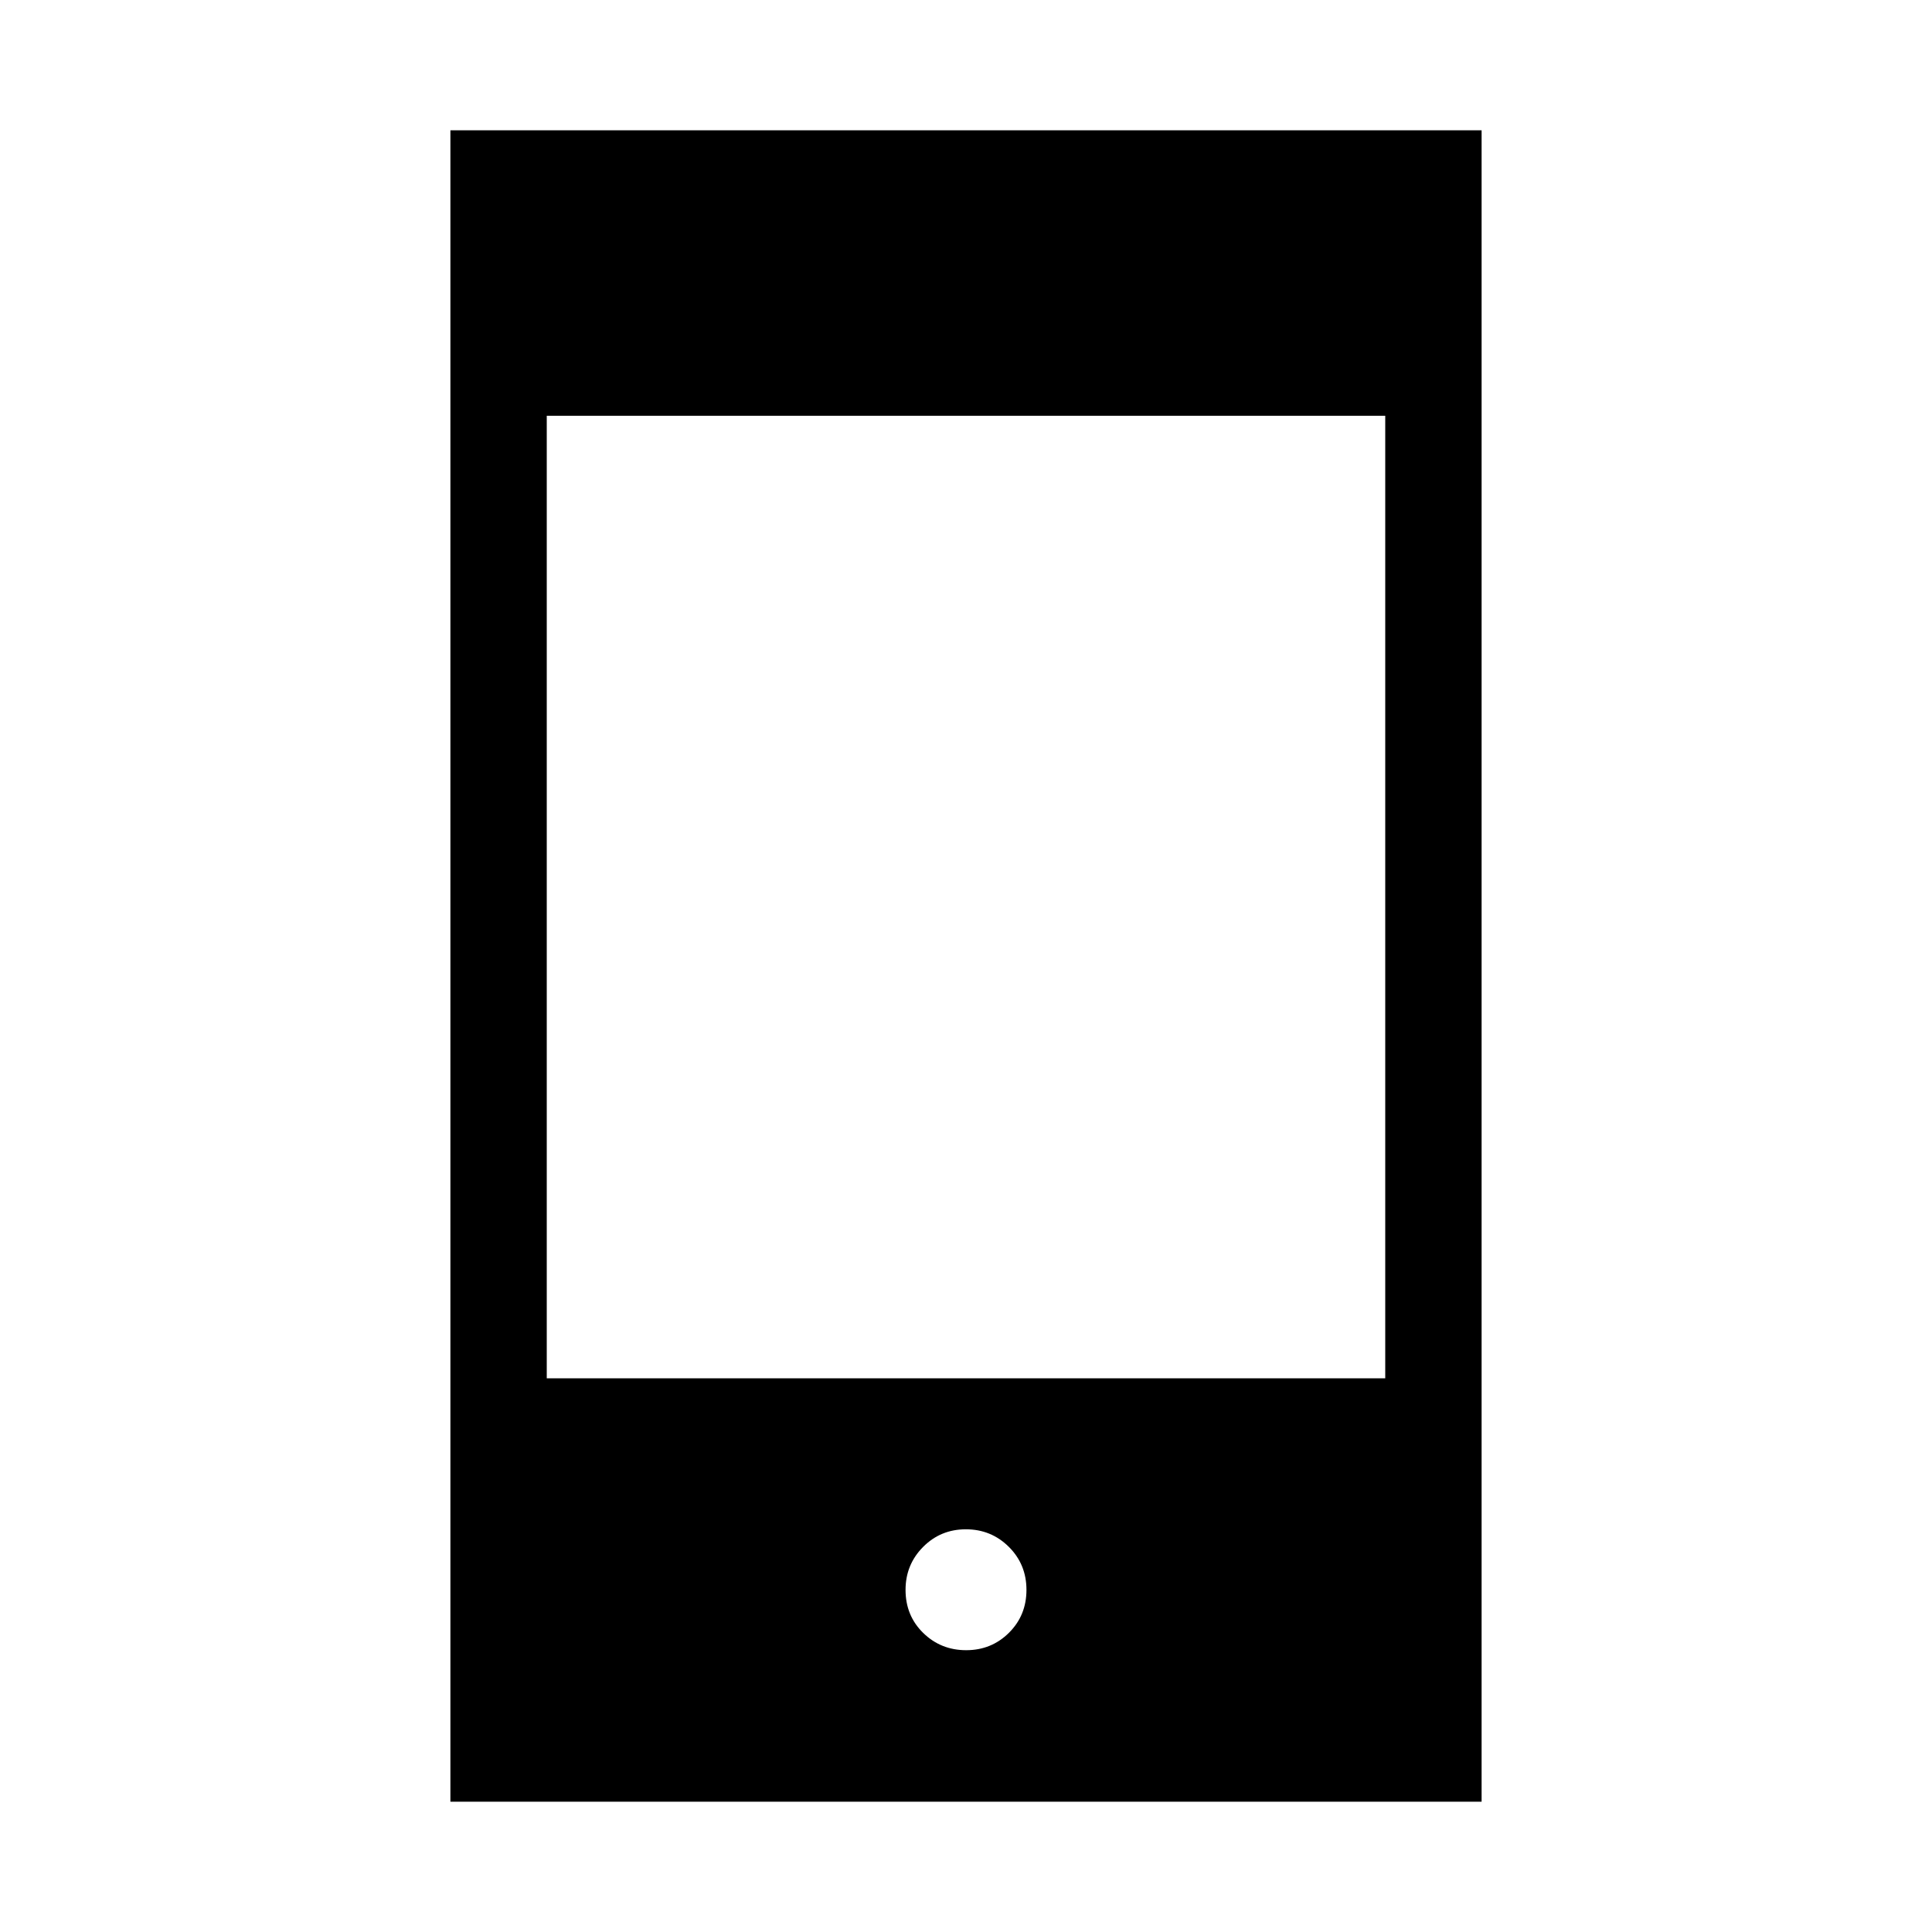 <svg xmlns="http://www.w3.org/2000/svg" height="40" viewBox="0 -960 960 960" width="40"><path d="M223.8-64.74v-830.52h512.4v830.52H223.8Zm256.27-75.29q12.56 0 21.26-8.64 8.71-8.64 8.71-21.33 0-12.69-8.78-21.4-8.77-8.7-21.33-8.7-12.56 0-21.26 8.77-8.71 8.77-8.71 21.33 0 12.82 8.78 21.4 8.77 8.57 21.33 8.57Zm-208.39-135.1h416.64v-478.28H271.68v478.28Z"/></svg>